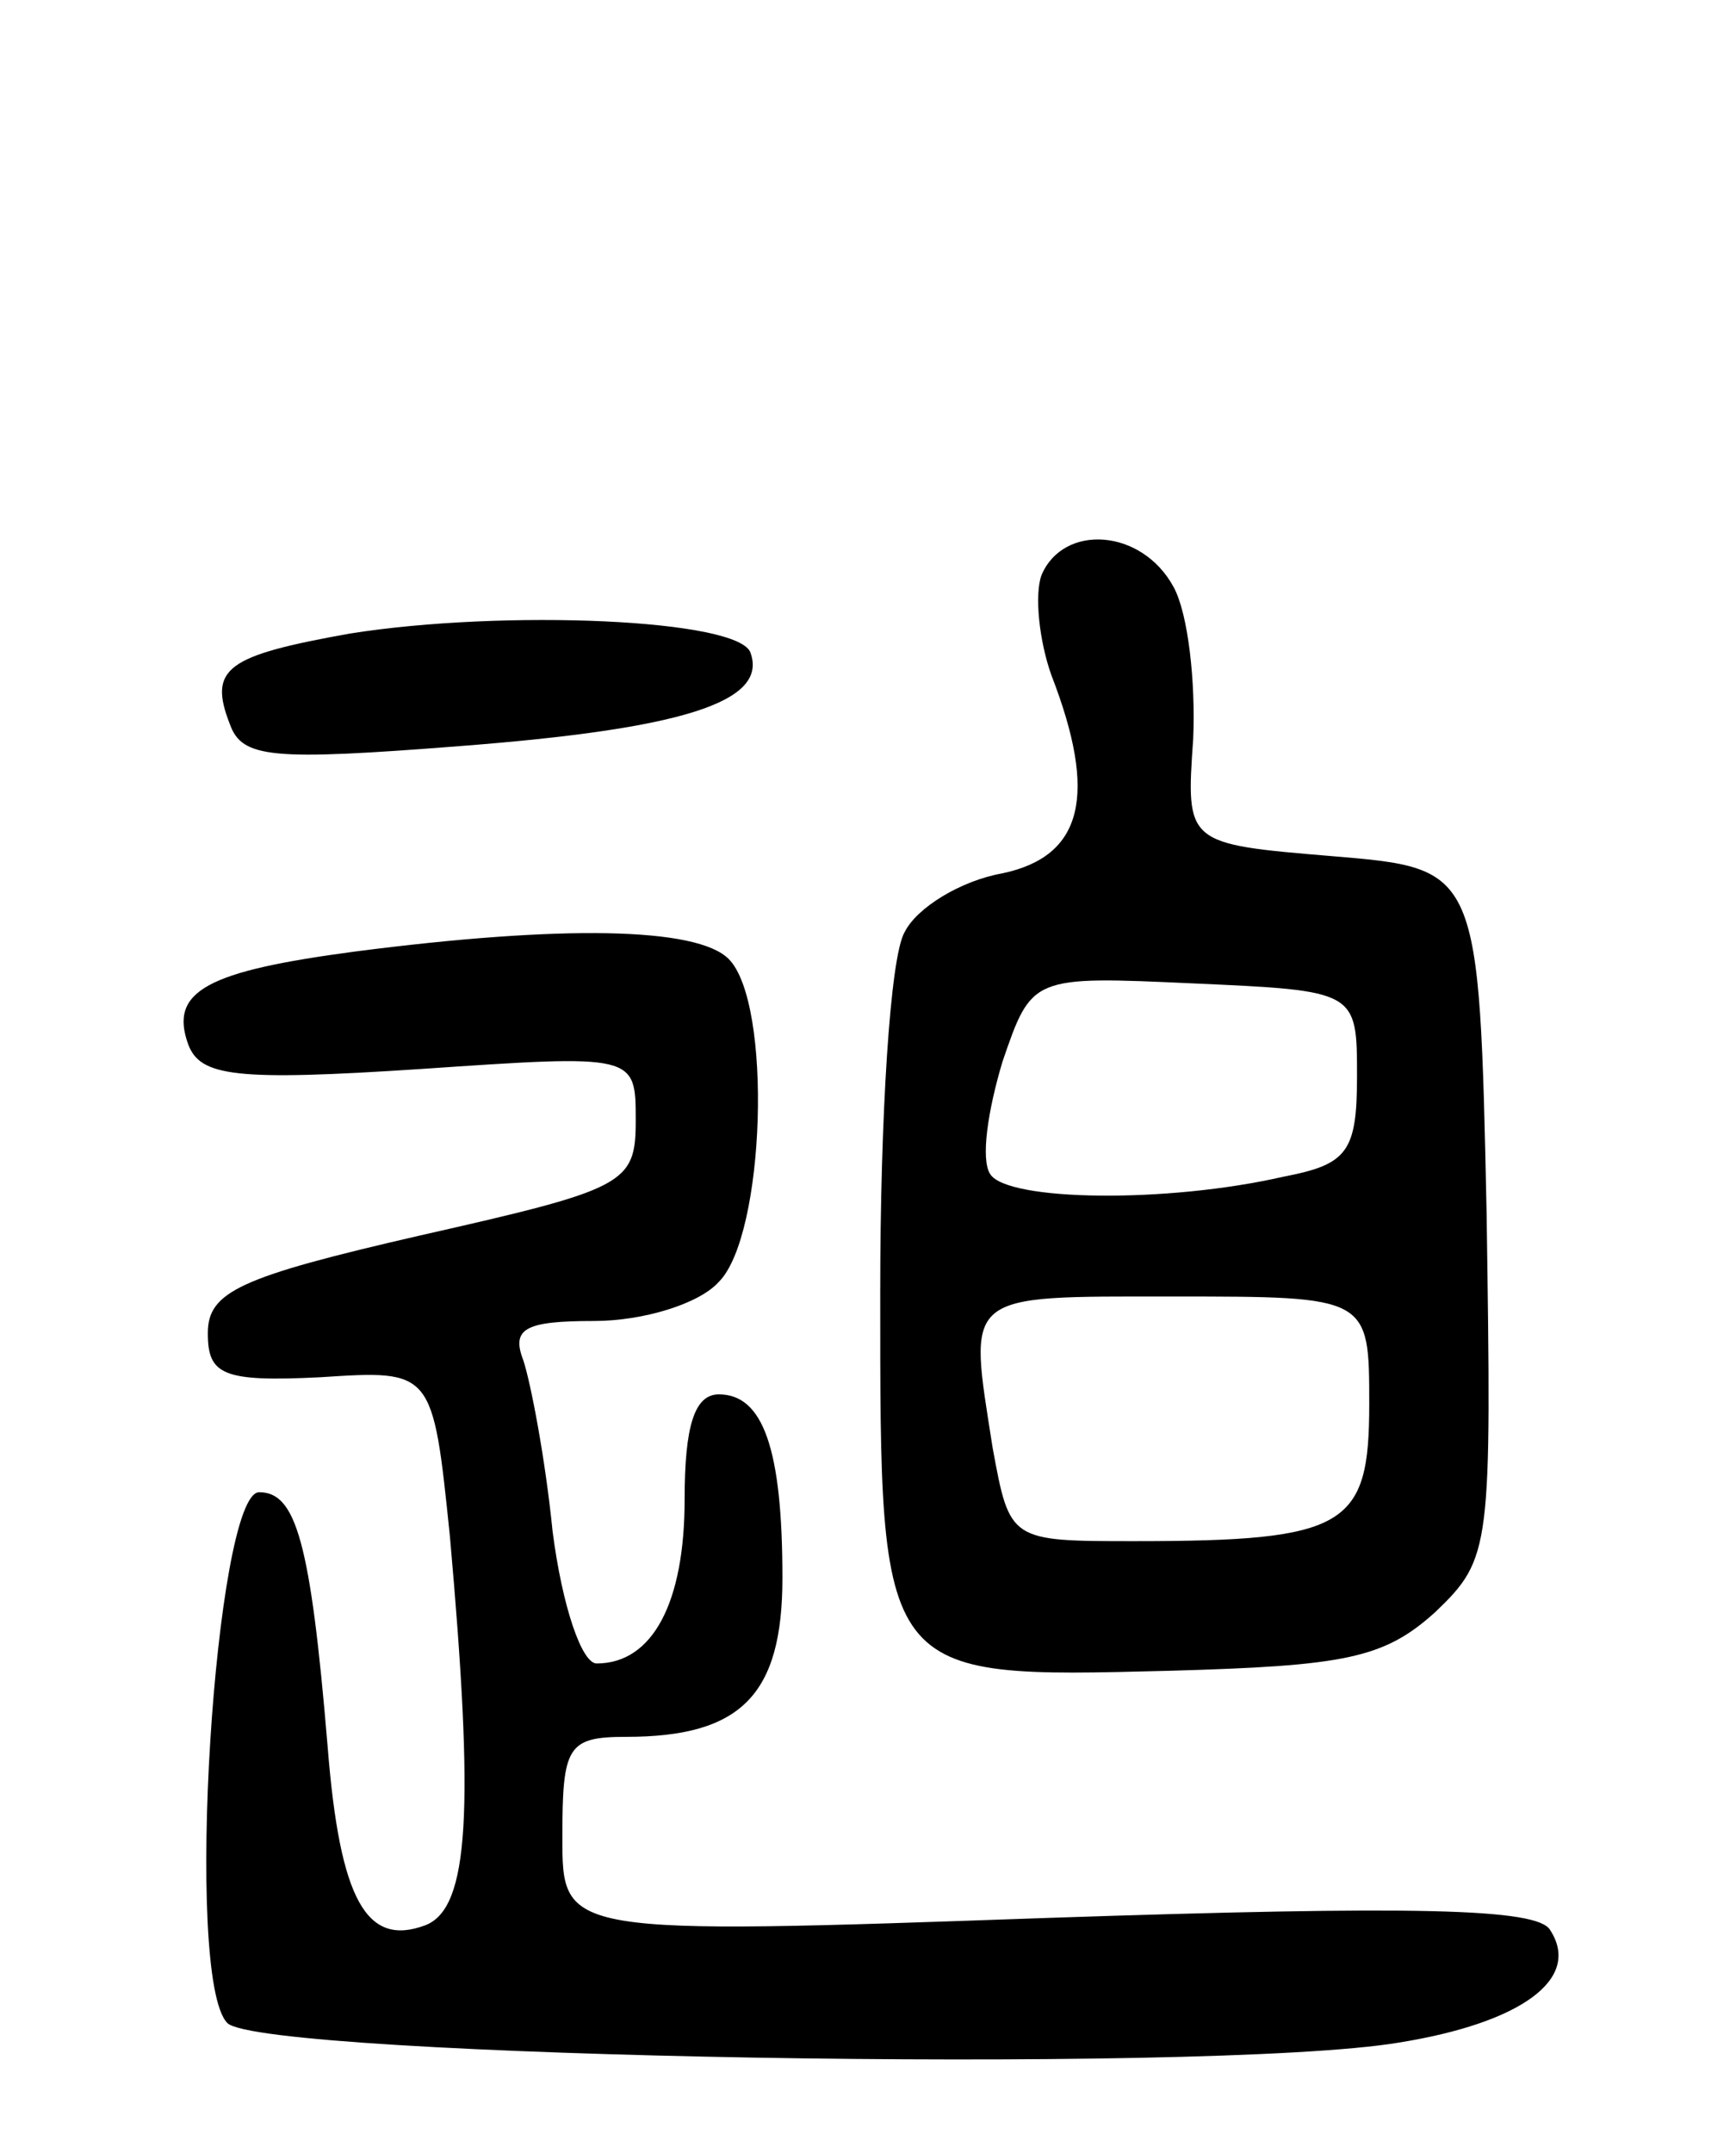 <svg version="1.0" xmlns="http://www.w3.org/2000/svg"
 width="71pt" height="88pt" viewBox="0 0 71 88"
 preserveAspectRatio="xMidYMid meet">
<g transform="translate(0,88) scale(0.1,-0.1)"
fill="#000000" stroke="none">
<path d="M426 645 c-3 -8 -1 -27 4 -41 19 -49 13 -74 -20 -81 -17 -3 -35 -14
-40 -24 -6 -10 -10 -76 -10 -147 0 -159 -1 -158 118 -155 72 2 88 5 109 24 23
22 23 26 21 163 -3 141 -3 141 -63 146 -60 5 -60 5 -57 48 1 23 -2 51 -8 62
-13 24 -45 26 -54 5z m129 -205 c0 -31 -4 -36 -30 -41 -48 -11 -113 -10 -120
1 -4 6 -1 26 5 46 12 35 12 35 78 32 67 -3 67 -3 67 -38z m5 -134 c0 -50 -9
-56 -96 -56 -51 0 -51 0 -58 38 -10 64 -13 62 74 62 80 0 80 0 80 -44z"/>
<path d="M143 621 c-50 -9 -58 -14 -49 -37 5 -14 17 -15 94 -9 91 7 126 18
119 38 -4 14 -101 18 -164 8z"/>
<path d="M145 491 c-60 -8 -76 -16 -68 -38 5 -13 19 -15 95 -10 88 6 88 6 88
-21 0 -26 -4 -28 -88 -47 -74 -17 -87 -23 -87 -40 0 -17 6 -20 46 -18 46 3 46
3 53 -65 10 -112 8 -152 -10 -159 -24 -9 -35 10 -40 73 -7 84 -13 104 -28 104
-18 0 -31 -199 -13 -217 14 -14 401 -21 479 -8 50 8 75 26 62 46 -5 9 -56 10
-205 5 -199 -7 -199 -7 -199 33 0 37 2 41 26 41 47 0 64 17 64 65 0 53 -8 75
-26 75 -10 0 -14 -13 -14 -43 0 -42 -13 -67 -36 -67 -6 0 -14 23 -18 54 -3 30
-9 61 -12 70 -5 13 1 16 29 16 20 0 43 7 51 16 19 19 22 114 4 132 -13 13 -68
14 -153 3z"/>
</g>
</svg>

